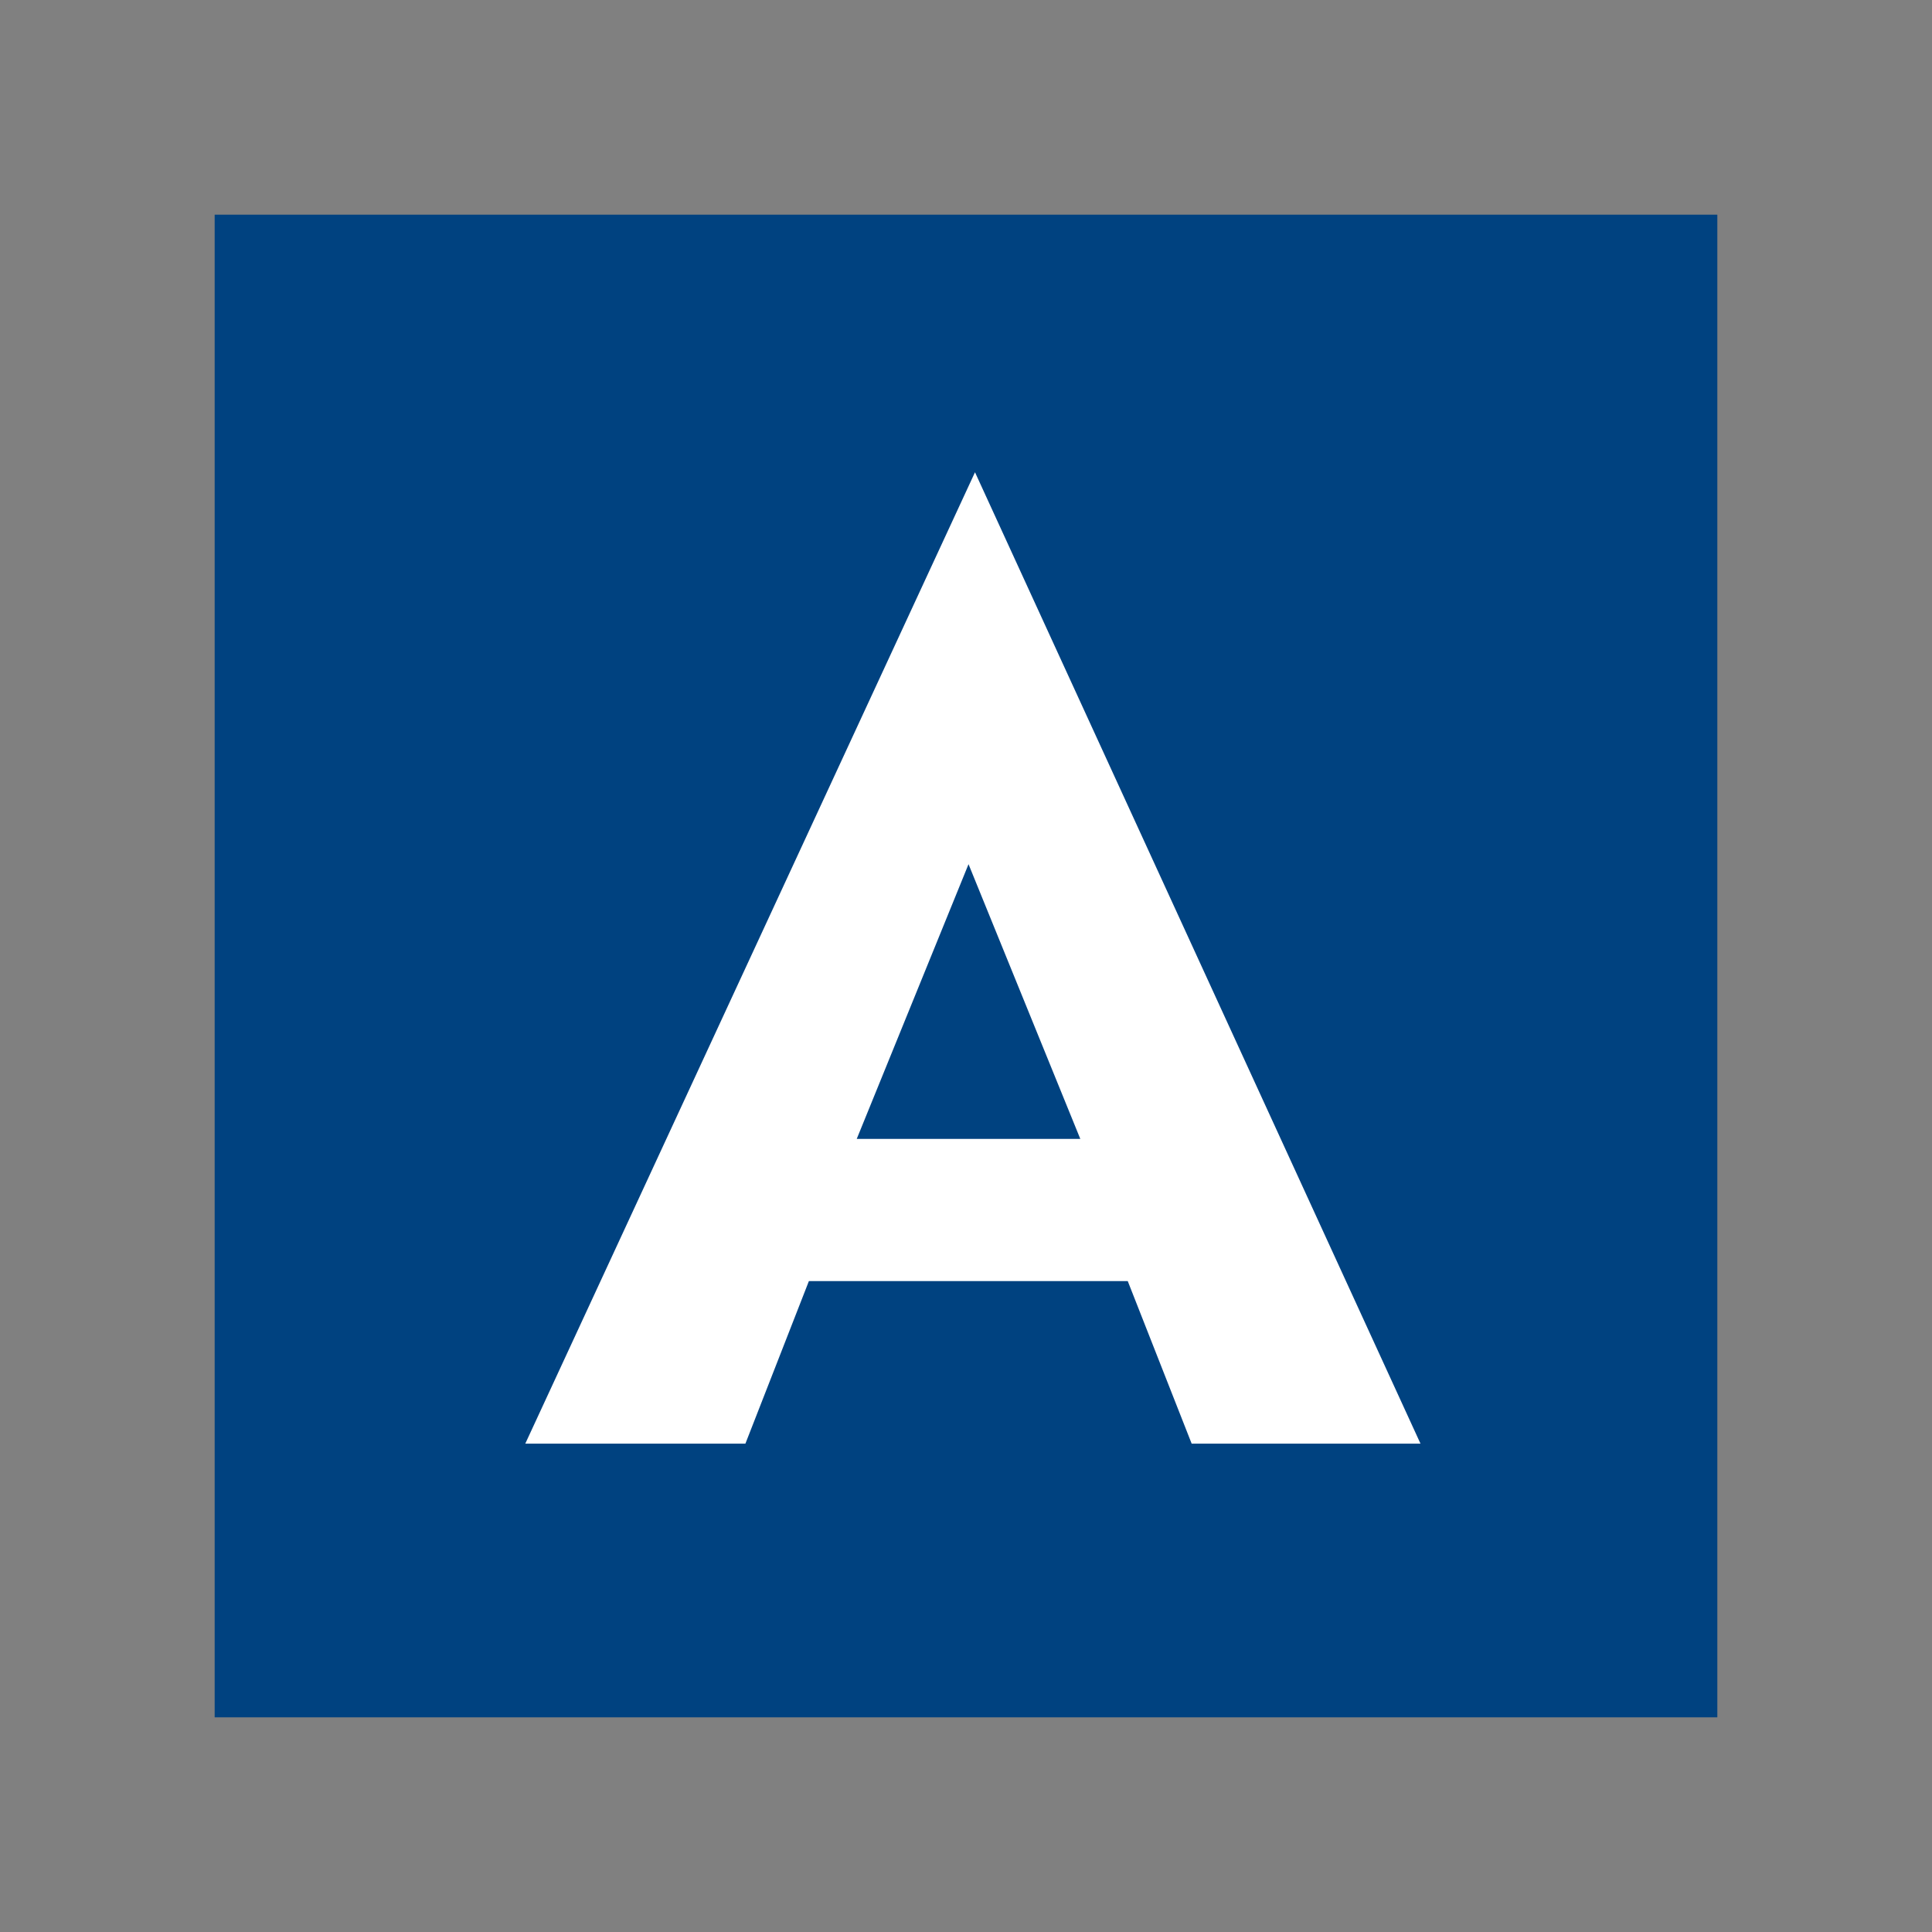 <svg width="90" height="90" viewBox="0 0 90 90" fill="none" xmlns="http://www.w3.org/2000/svg">
<rect x="0" y="0" width="90" height="90" fill="#808080" stroke="none"/>
<rect x="10" y="10" width="70" height="70" fill="#004280"/>
<path d="M39.91 53.055L45.118 40.257L50.325 53.055H39.91ZM66.172 67.25L45.419 22L24.47 67.25H34.724L37.681 59.679H52.535L55.512 67.25H66.172Z" fill="white"/>
</svg>

